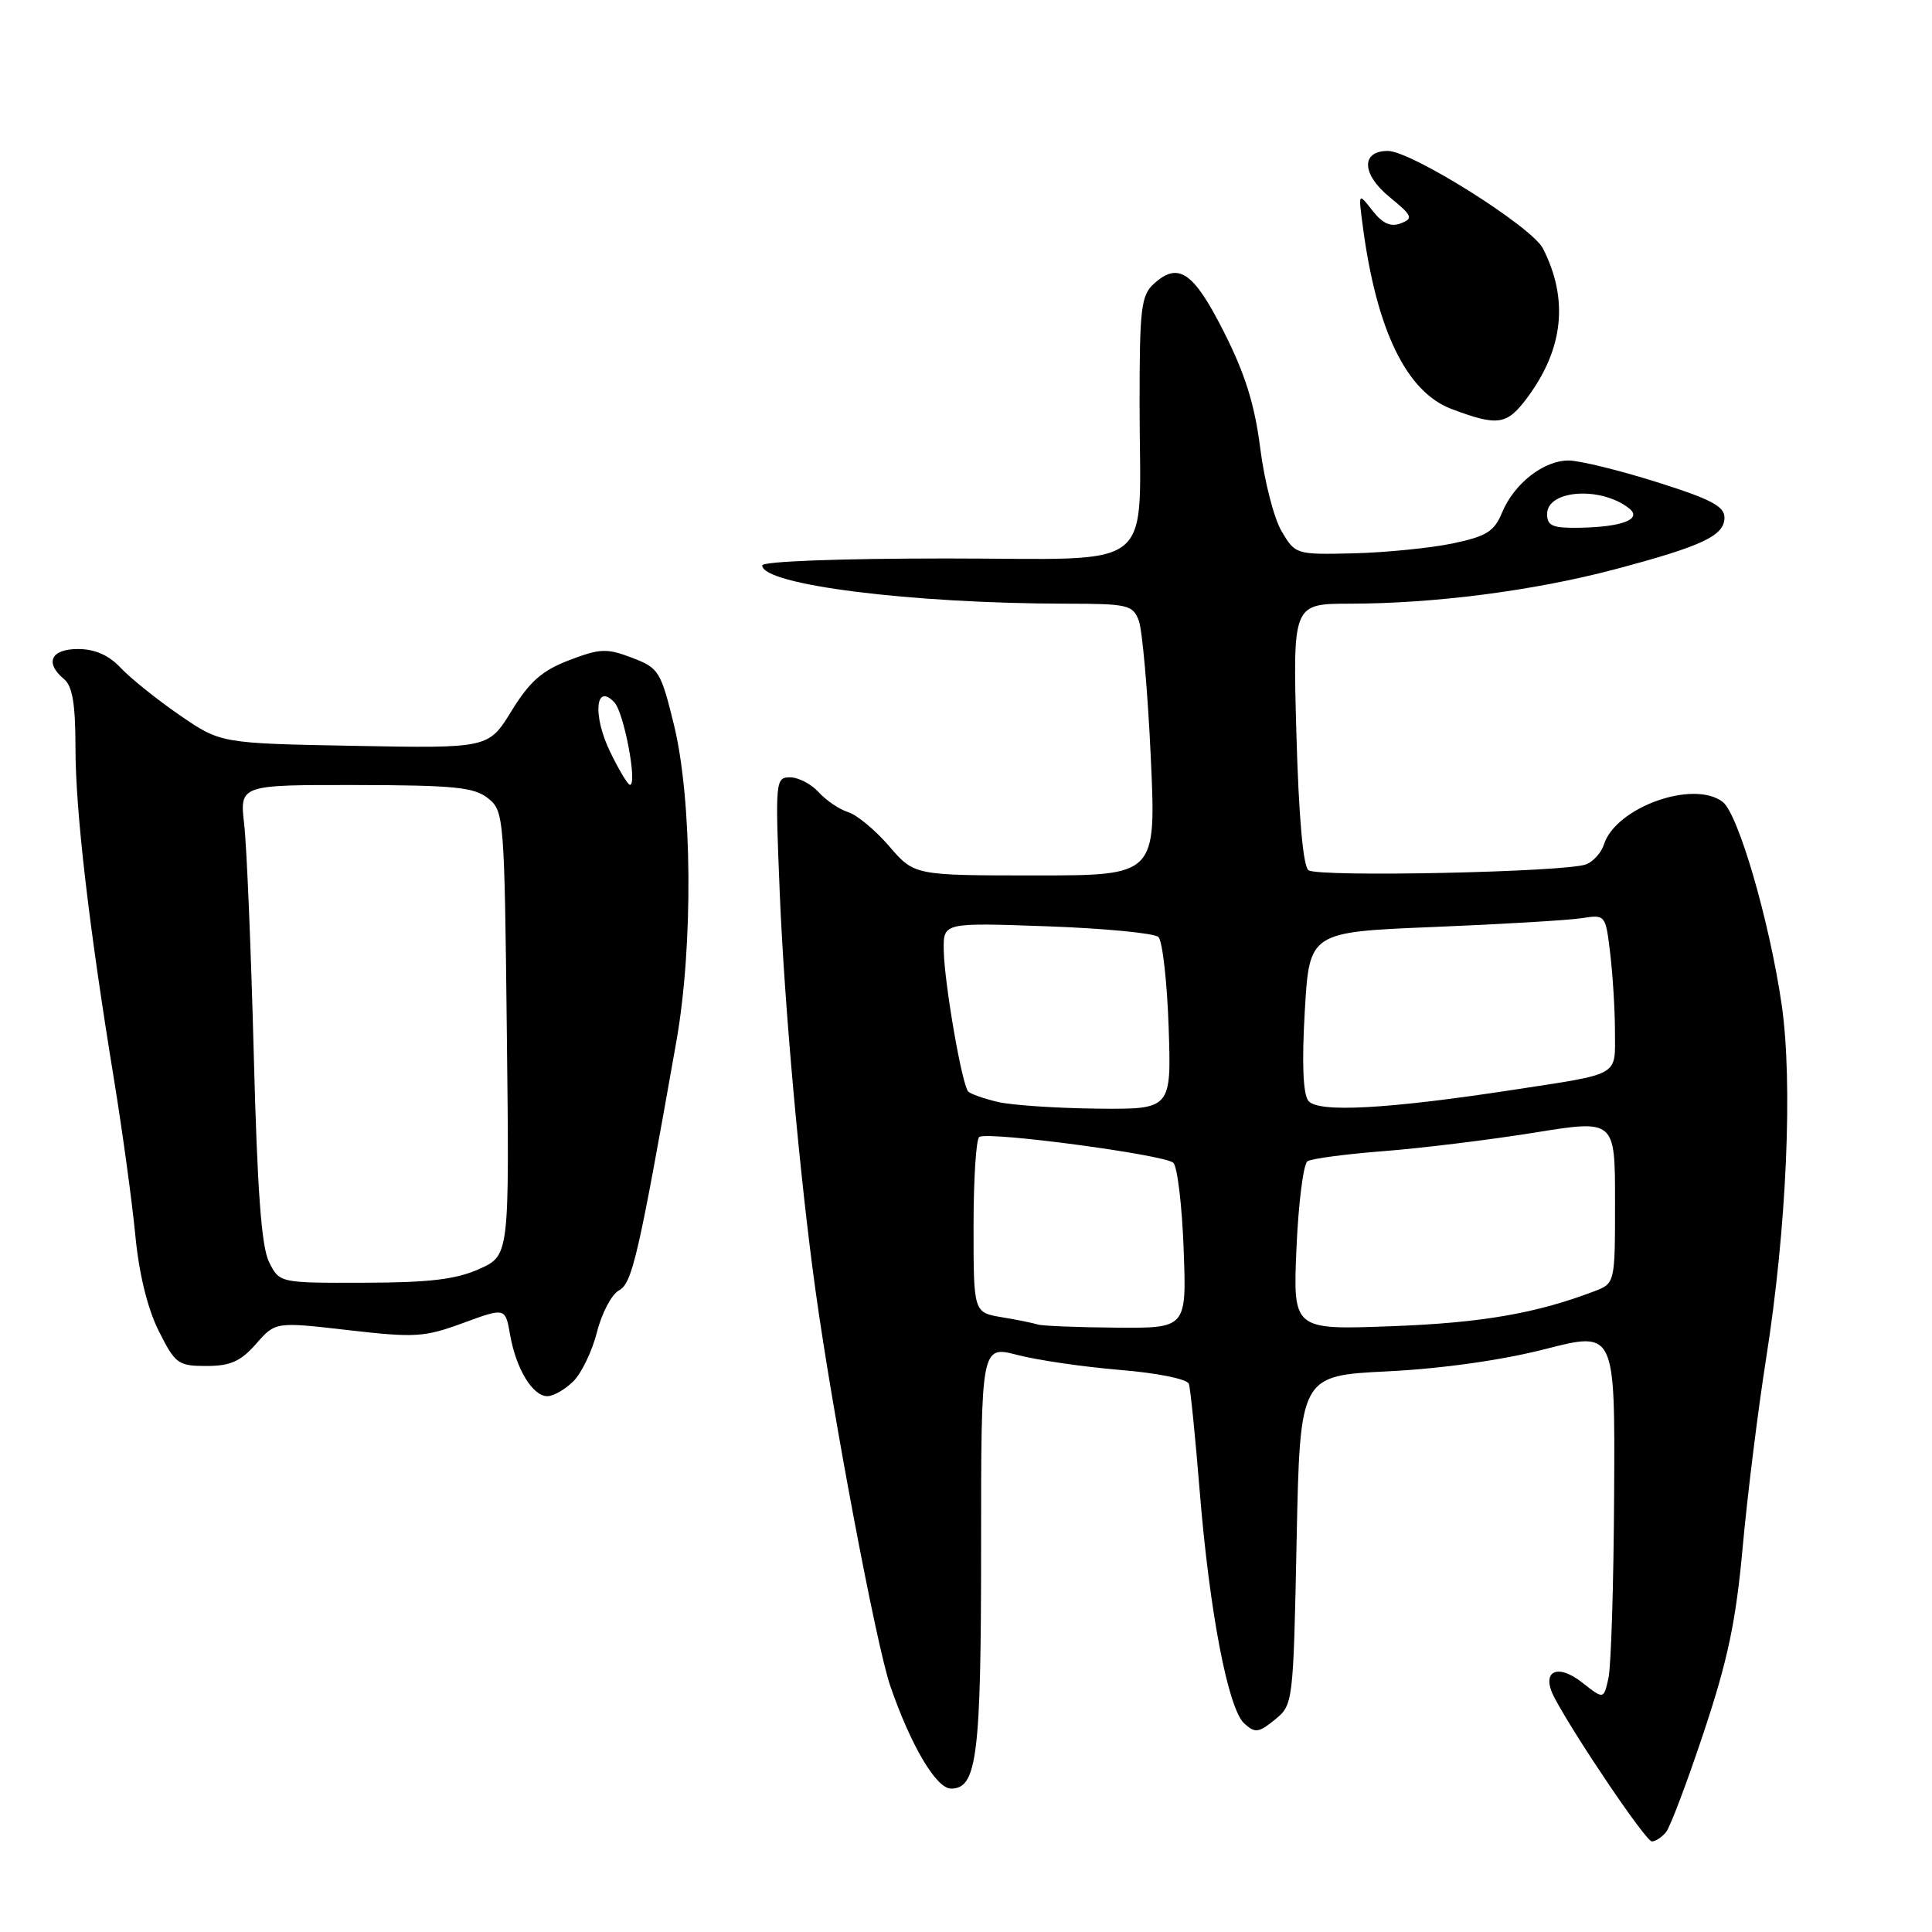 <?xml version="1.0" encoding="UTF-8" standalone="no"?>
<!DOCTYPE svg PUBLIC "-//W3C//DTD SVG 1.1//EN" "http://www.w3.org/Graphics/SVG/1.1/DTD/svg11.dtd" >
<svg xmlns="http://www.w3.org/2000/svg" xmlns:xlink="http://www.w3.org/1999/xlink" version="1.1" viewBox="0 0 256 256">
 <g >
 <path fill="currentColor"
d=" M 220.77 242.75 C 221.32 242.06 223.58 236.08 225.78 229.46 C 228.95 219.94 230.03 214.79 230.92 204.96 C 231.54 198.10 232.94 186.88 234.02 180.00 C 236.75 162.74 237.59 143.44 236.07 133.05 C 234.45 121.99 230.32 107.81 228.26 106.25 C 224.37 103.29 214.09 106.98 212.53 111.90 C 212.20 112.95 211.15 114.13 210.21 114.52 C 207.71 115.56 174.70 116.26 173.38 115.31 C 172.67 114.79 172.09 108.25 171.78 97.25 C 171.30 80.00 171.30 80.00 178.90 79.99 C 190.09 79.98 203.26 78.27 213.89 75.46 C 225.58 72.36 228.50 70.99 228.50 68.58 C 228.50 67.08 226.66 66.12 219.50 63.87 C 214.55 62.31 209.32 61.03 207.88 61.02 C 204.57 60.99 200.63 64.06 199.03 67.92 C 197.99 70.44 196.97 71.07 192.43 72.02 C 189.47 72.63 183.59 73.21 179.36 73.32 C 171.73 73.50 171.64 73.47 169.82 70.40 C 168.81 68.69 167.54 63.75 166.99 59.41 C 166.26 53.63 164.98 49.52 162.19 44.02 C 158.17 36.04 156.15 34.65 152.93 37.57 C 151.20 39.13 151.00 40.76 151.00 53.53 C 151.00 76.29 153.86 74.00 125.38 74.00 C 111.21 74.00 101.00 74.39 101.00 74.92 C 101.00 77.49 120.70 79.97 141.27 79.99 C 149.45 80.00 150.11 80.15 150.90 82.25 C 151.36 83.49 152.08 91.59 152.48 100.25 C 153.21 116.00 153.21 116.00 137.18 116.00 C 121.16 116.00 121.16 116.00 117.83 112.14 C 116.00 110.01 113.55 107.97 112.38 107.61 C 111.22 107.25 109.46 106.06 108.48 104.97 C 107.49 103.89 105.79 103.00 104.69 103.00 C 102.75 103.00 102.71 103.45 103.32 118.28 C 103.93 133.25 105.99 156.09 108.06 171.00 C 110.34 187.45 116.12 218.05 117.97 223.41 C 120.69 231.30 124.06 237.00 126.02 237.00 C 129.46 237.00 130.00 232.68 130.00 205.10 C 130.00 178.29 130.00 178.29 134.81 179.54 C 137.46 180.23 143.57 181.12 148.39 181.52 C 153.38 181.93 157.32 182.73 157.53 183.37 C 157.74 183.99 158.38 190.35 158.96 197.50 C 160.26 213.55 162.73 226.45 164.88 228.38 C 166.31 229.67 166.79 229.61 168.93 227.86 C 171.34 225.90 171.37 225.72 171.81 204.08 C 172.26 182.28 172.26 182.28 183.88 181.71 C 191.09 181.35 199.01 180.23 204.75 178.76 C 214.00 176.39 214.00 176.39 213.88 197.94 C 213.82 209.80 213.48 220.78 213.13 222.35 C 212.50 225.19 212.50 225.19 209.68 222.97 C 206.27 220.28 204.11 221.48 206.00 225.01 C 208.95 230.51 218.10 244.00 218.88 244.00 C 219.36 244.00 220.21 243.44 220.77 242.75 Z  M 75.98 183.02 C 77.07 181.93 78.48 178.99 79.11 176.49 C 79.74 173.98 81.05 171.51 82.01 170.99 C 83.77 170.05 84.58 166.53 89.62 138.00 C 91.88 125.25 91.73 105.96 89.30 96.04 C 87.56 88.93 87.29 88.50 83.73 87.15 C 80.40 85.88 79.50 85.92 75.42 87.48 C 71.83 88.85 70.18 90.30 67.79 94.19 C 64.73 99.16 64.73 99.16 46.98 98.83 C 29.24 98.50 29.24 98.50 23.79 94.75 C 20.79 92.68 17.28 89.87 16.00 88.50 C 14.41 86.81 12.58 86.00 10.33 86.00 C 6.72 86.00 5.89 87.83 8.50 90.00 C 9.60 90.91 10.00 93.33 10.00 99.07 C 10.00 107.41 11.77 122.67 15.10 143.00 C 16.22 149.88 17.49 159.14 17.92 163.58 C 18.41 168.75 19.53 173.34 21.02 176.33 C 23.22 180.72 23.59 181.00 27.35 181.00 C 30.53 181.00 31.89 180.39 33.93 178.07 C 36.50 175.14 36.50 175.14 46.15 176.25 C 55.01 177.27 56.24 177.19 61.37 175.30 C 66.96 173.25 66.96 173.25 67.59 176.87 C 68.38 181.38 70.58 185.00 72.52 185.00 C 73.34 185.00 74.89 184.11 75.98 183.02 Z  M 202.33 52.75 C 207.18 46.26 207.88 39.65 204.44 32.91 C 202.96 30.03 187.01 20.00 183.89 20.00 C 180.32 20.00 180.42 23.07 184.09 26.08 C 187.15 28.58 187.31 28.94 185.62 29.59 C 184.28 30.11 183.21 29.63 181.86 27.91 C 179.98 25.50 179.98 25.50 180.58 30.00 C 182.40 43.77 186.37 51.94 192.33 54.19 C 198.47 56.50 199.65 56.33 202.33 52.75 Z  M 137.50 175.50 C 136.95 175.32 134.81 174.88 132.75 174.54 C 129.00 173.91 129.00 173.91 129.00 162.51 C 129.00 156.25 129.34 150.91 129.76 150.65 C 130.99 149.89 154.41 153.02 155.48 154.08 C 156.01 154.61 156.63 159.76 156.84 165.53 C 157.23 176.00 157.23 176.00 147.86 175.92 C 142.71 175.88 138.05 175.69 137.50 175.50 Z  M 171.79 165.36 C 172.05 159.39 172.71 154.22 173.25 153.87 C 173.79 153.52 178.34 152.92 183.36 152.53 C 188.39 152.14 197.34 151.04 203.25 150.09 C 214.00 148.35 214.00 148.35 214.00 159.20 C 214.00 170.05 214.00 170.05 211.25 171.10 C 203.54 174.04 196.30 175.29 184.41 175.73 C 171.32 176.22 171.32 176.22 171.79 165.36 Z  M 132.20 146.01 C 130.38 145.58 128.63 144.96 128.30 144.64 C 127.47 143.80 125.12 130.24 125.05 125.88 C 125.00 122.25 125.00 122.25 138.75 122.74 C 146.31 123.01 152.94 123.65 153.49 124.15 C 154.03 124.66 154.64 130.00 154.85 136.04 C 155.22 147.00 155.22 147.00 145.36 146.90 C 139.94 146.84 134.01 146.44 132.20 146.01 Z  M 173.37 145.87 C 172.66 144.97 172.49 140.92 172.89 134.00 C 173.50 123.50 173.50 123.50 190.00 122.83 C 199.07 122.46 207.90 121.93 209.62 121.66 C 212.72 121.17 212.75 121.21 213.36 126.33 C 213.70 129.18 213.99 133.83 213.99 136.68 C 214.00 142.69 214.84 142.21 200.50 144.41 C 183.78 146.97 174.62 147.46 173.37 145.87 Z  M 205.00 68.11 C 205.00 64.91 212.11 64.41 215.85 67.35 C 217.67 68.78 214.96 69.84 209.25 69.93 C 205.72 69.99 205.00 69.68 205.00 68.11 Z  M 35.66 167.25 C 34.64 165.24 34.09 157.78 33.62 139.50 C 33.26 125.75 32.69 112.14 32.36 109.25 C 31.75 104.00 31.75 104.00 47.12 104.02 C 60.17 104.04 62.83 104.31 64.66 105.77 C 66.78 107.46 66.84 108.15 67.16 136.93 C 67.50 166.35 67.50 166.35 63.50 168.15 C 60.43 169.53 56.88 169.95 48.28 169.97 C 37.05 170.00 37.05 170.00 35.66 167.25 Z  M 80.84 99.61 C 78.51 94.80 78.89 90.39 81.41 93.07 C 82.69 94.44 84.49 104.00 83.47 104.00 C 83.20 104.00 82.01 102.02 80.84 99.61 Z "/>
</g>
</svg>